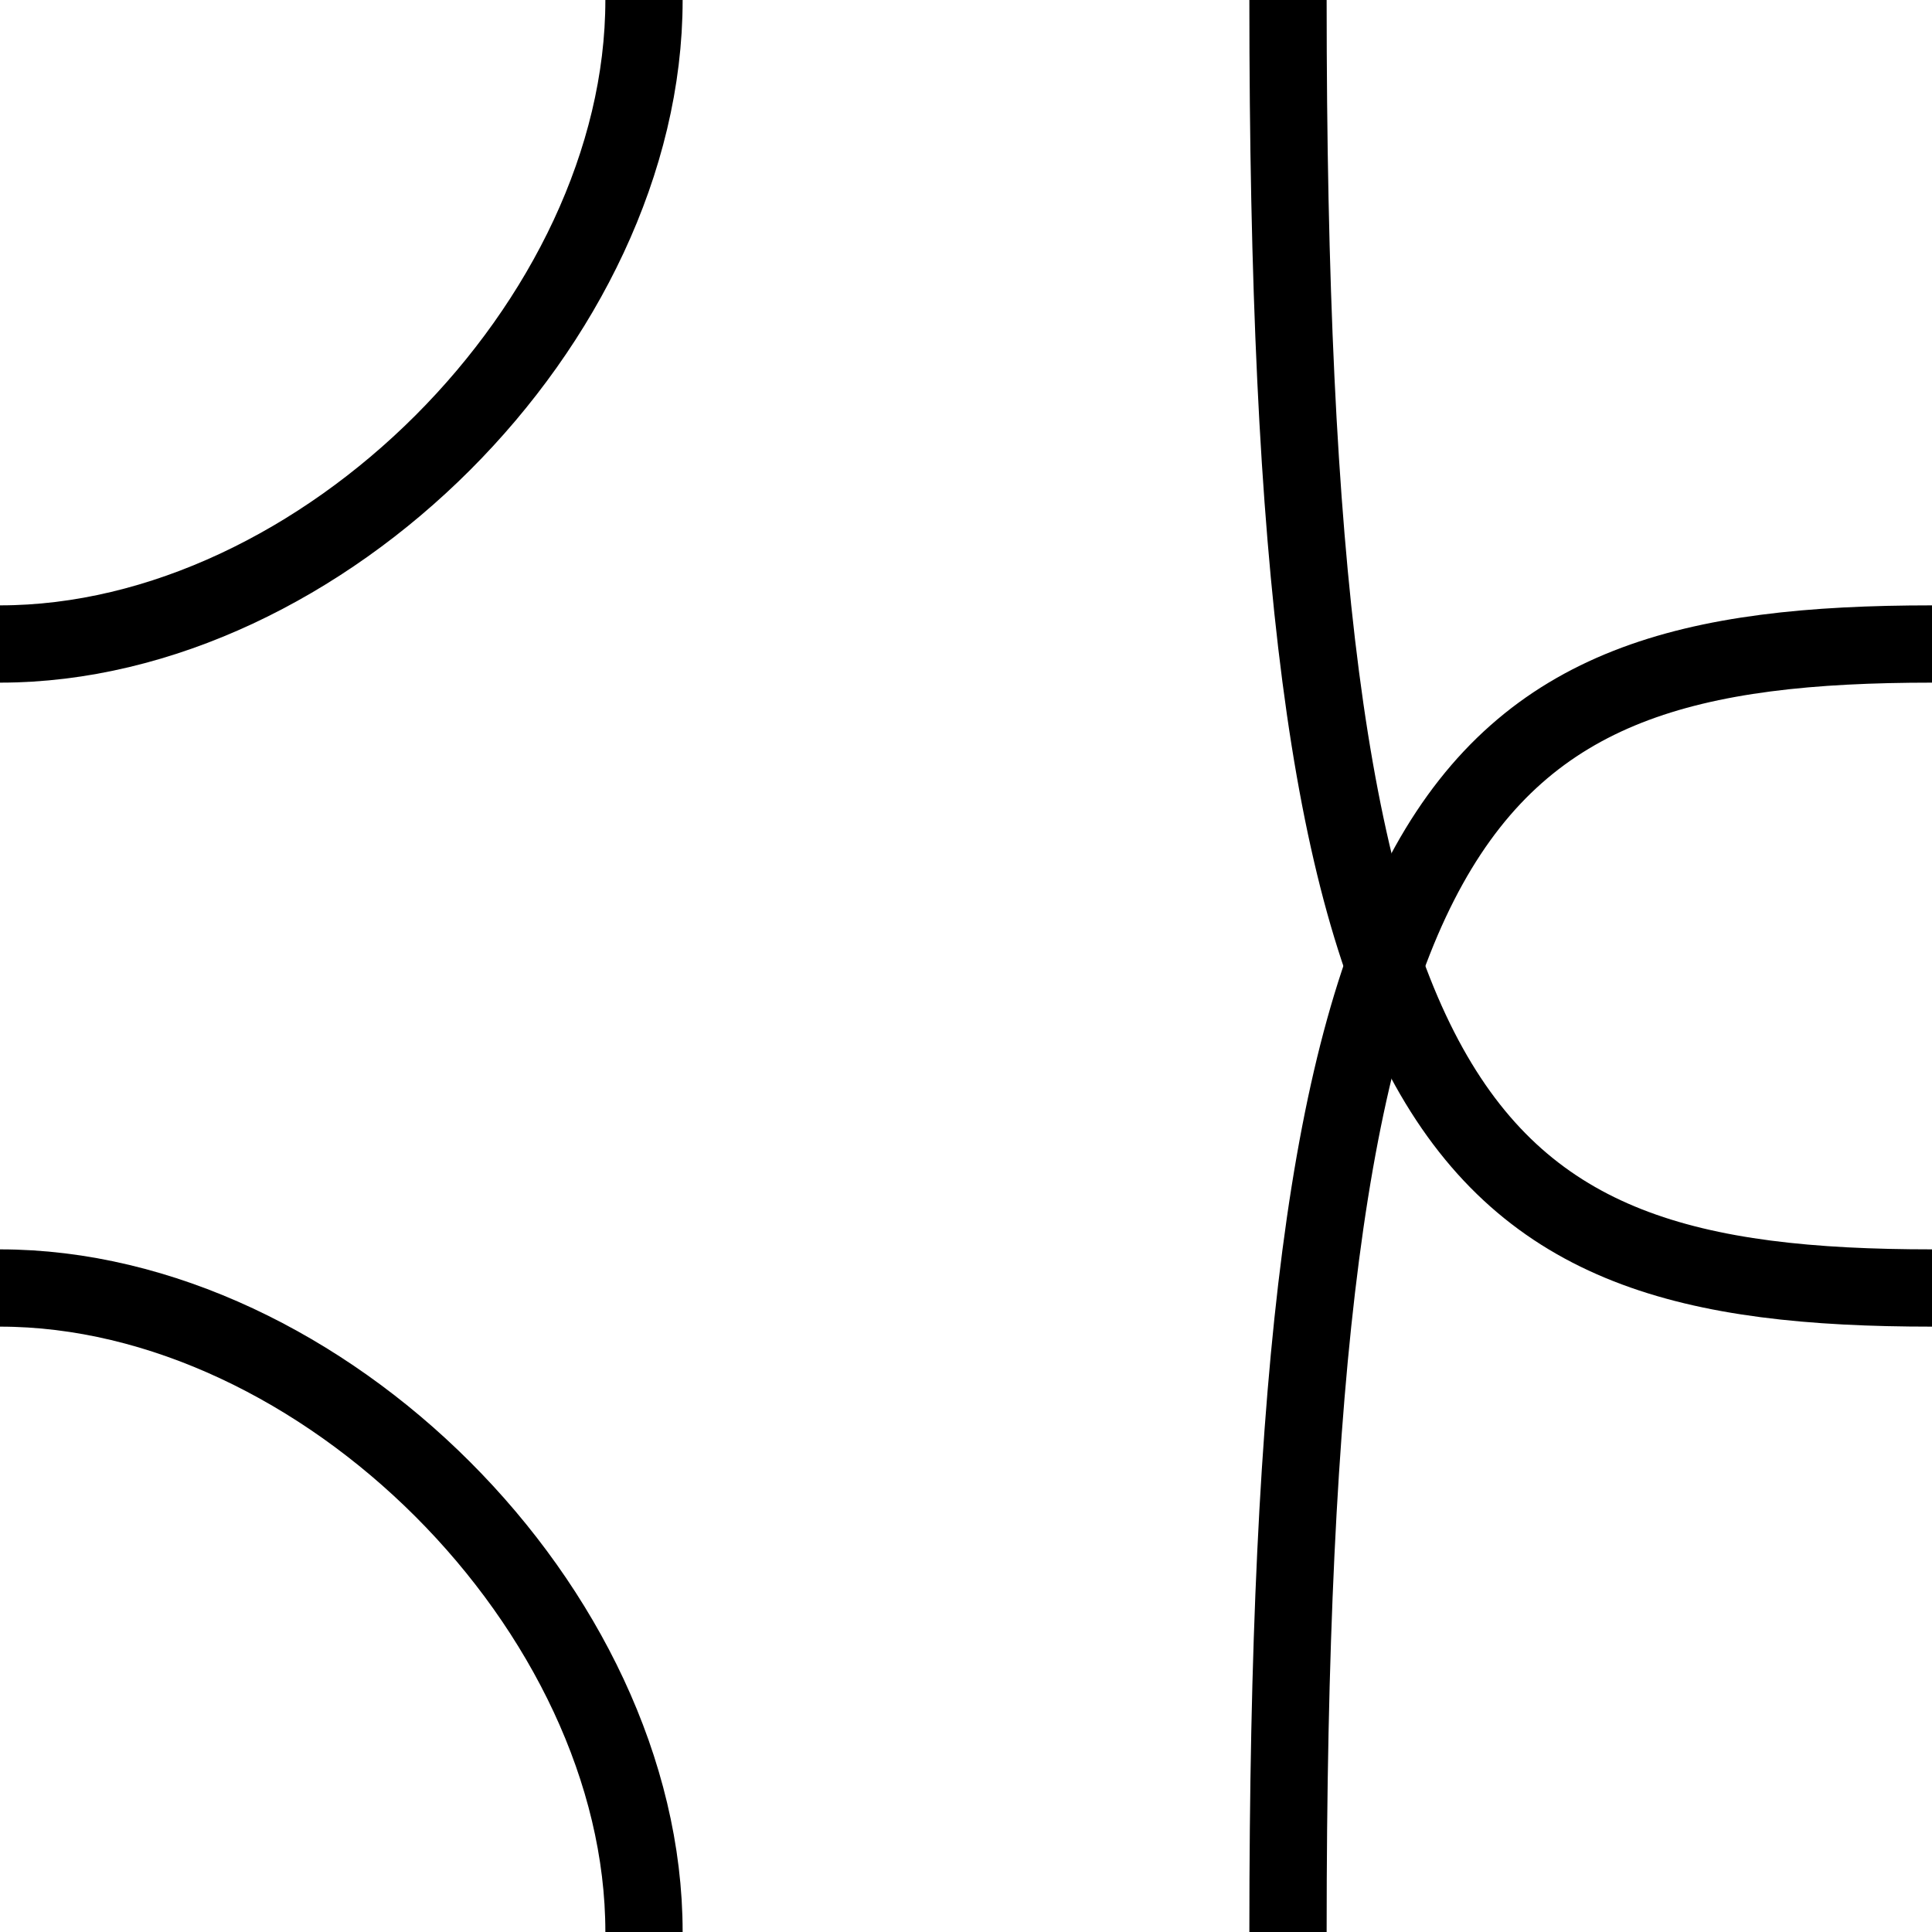 <svg xmlns="http://www.w3.org/2000/svg" xmlns:xlink="http://www.w3.org/1999/xlink" version="1.1" width="1000" height="1000"><path d="M 1000.0 333.333 C 750.0 333.333 666.667 416.667 666.667 1000.0" style="fill:none;stroke:rgb(0,0,0);stroke-width:40"></path><path d="M 1000.0 666.667 C 750.0 666.667 666.667 583.333 666.667 0.0" style="fill:none;stroke:rgb(0,0,0);stroke-width:40"></path><path d="M 333.333 1000.0 C 333.333 833.333 166.667 666.667 0.0 666.667" style="fill:none;stroke:rgb(0,0,0);stroke-width:40"></path><path d="M 0.0 333.333 C 166.667 333.333 333.333 166.667 333.333 0.0" style="fill:none;stroke:rgb(0,0,0);stroke-width:40"></path></svg>